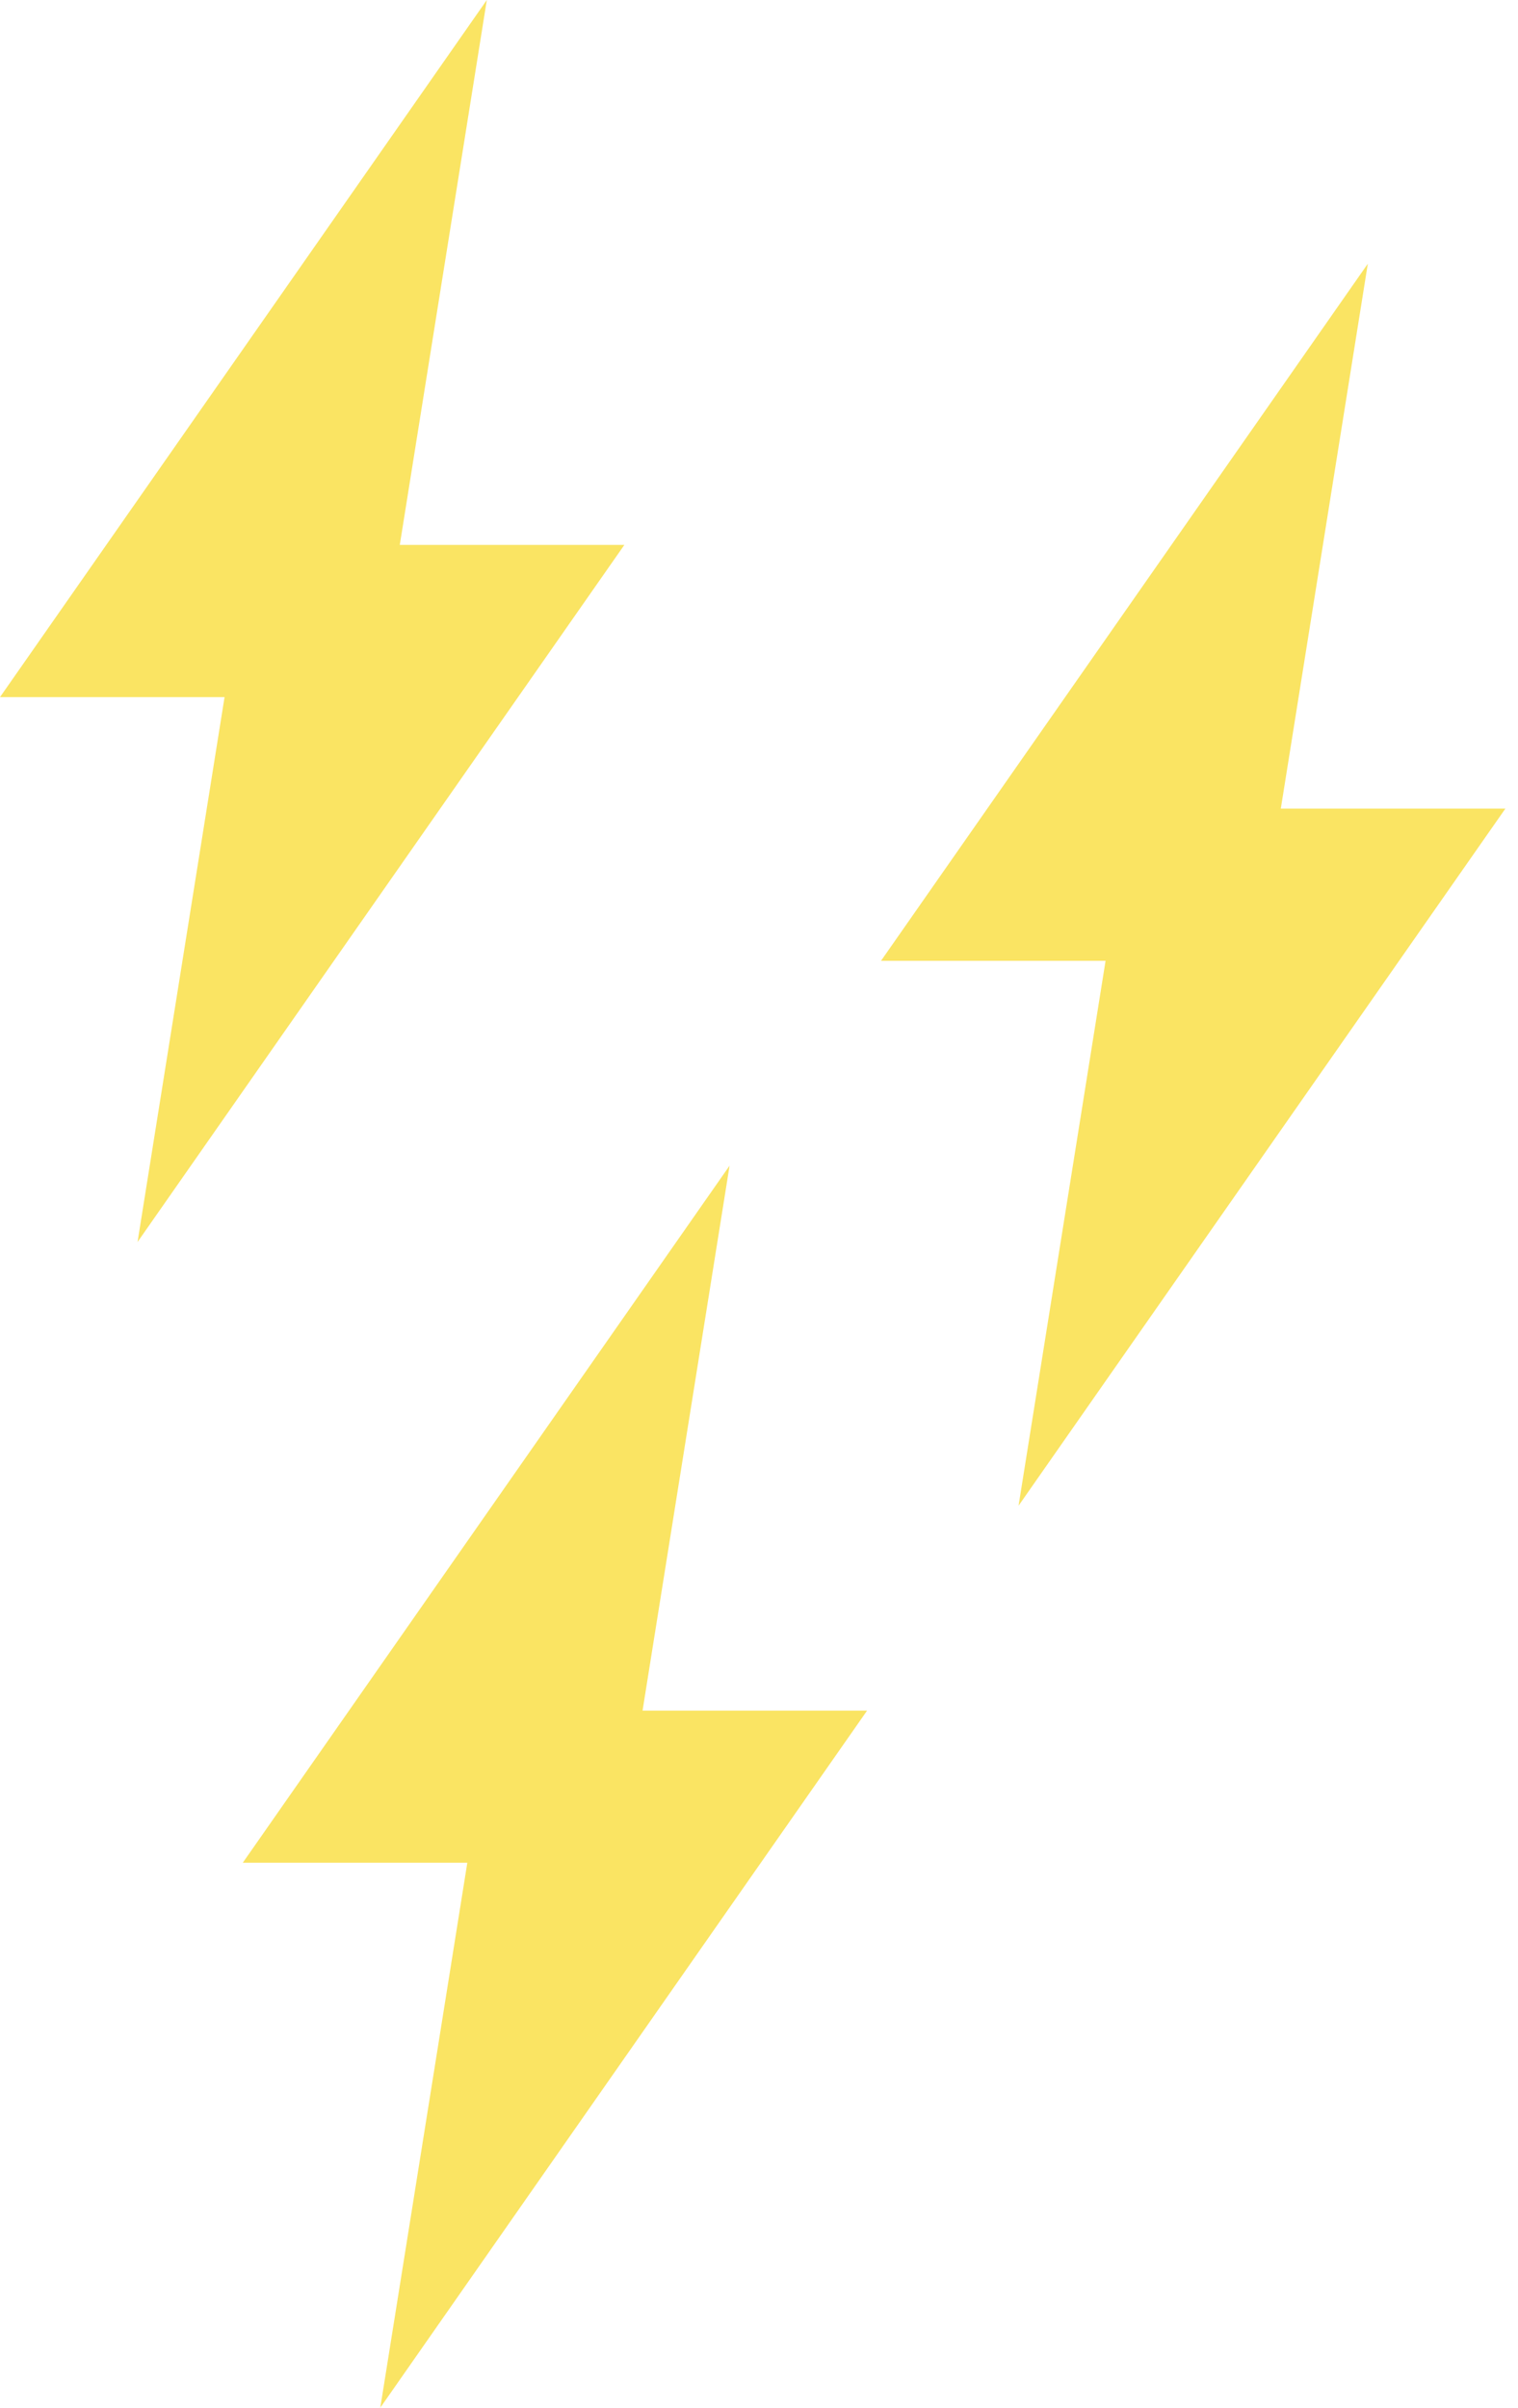 <svg width="99" height="157" viewBox="0 0 99 157" fill="none" xmlns="http://www.w3.org/2000/svg">
<path d="M31.749 0L0 45.455H14.645L8.97 80.986L40.719 35.531H26.073L31.749 0Z" fill="#FAE463"/>
<path d="M89.206 17.195L57.457 62.65H72.102L66.427 98.181L98.176 52.727H83.531L89.206 17.195Z" fill="#FAE463"/>
<path d="M47.581 76.008L15.832 121.462H30.477L24.802 156.994L56.551 111.539H41.906L47.581 76.008Z" fill="#FAE463"/>
</svg>
